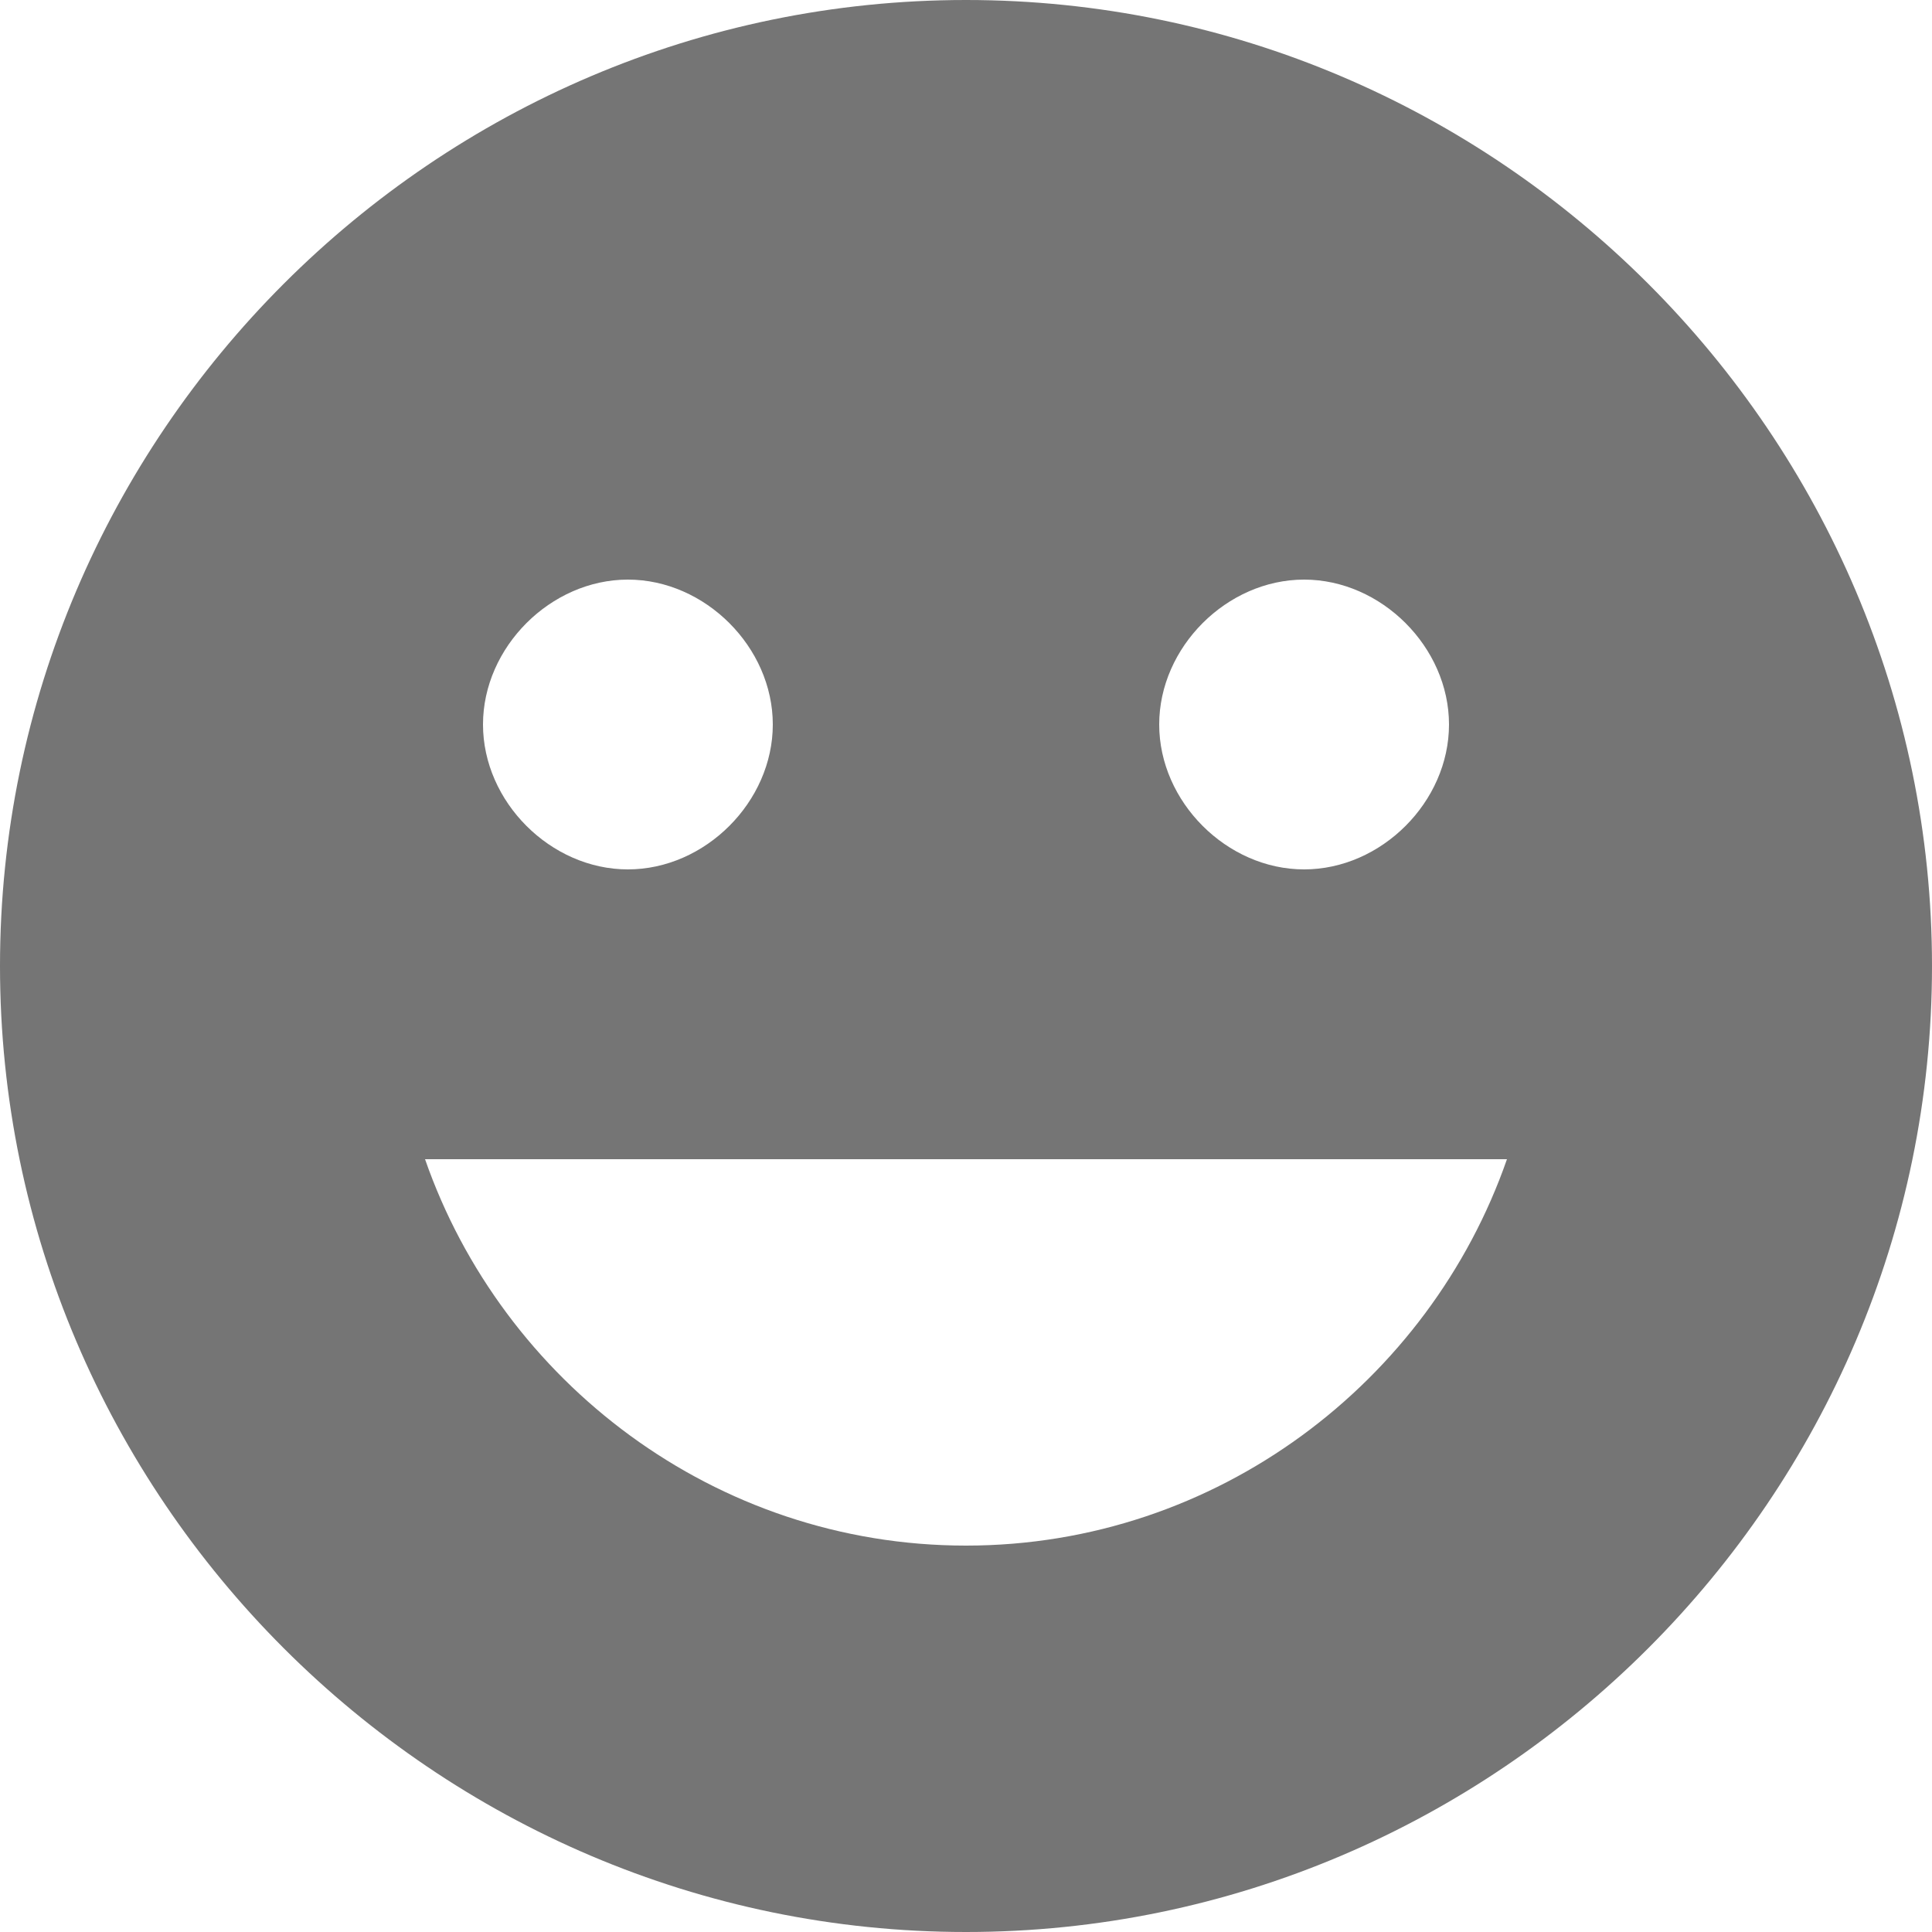 <svg width="20" height="20" viewBox="0 0 20 20" fill="none" xmlns="http://www.w3.org/2000/svg">
<path fill-rule="evenodd" clip-rule="evenodd" d="M0 10C0 4.5 4.5 0 10 0C15.5 0 20 4.5 20 10C20 15.5 15.5 20 10 20C4.5 20 0 15.5 0 10ZM15 7.5C15 6.7 14.3 6 13.5 6C12.7 6 12 6.7 12 7.5C12 8.3 12.7 9 13.5 9C14.3 9 15 8.3 15 7.5ZM6.5 6C7.3 6 8 6.7 8 7.5C8 8.3 7.3 9 6.5 9C5.7 9 5 8.3 5 7.5C5 6.7 5.7 6 6.5 6ZM4.4 12C5.2 14.3 7.4 16 10 16C12.6 16 14.8 14.3 15.6 12H4.4Z" fill="#757575"/>
</svg>
